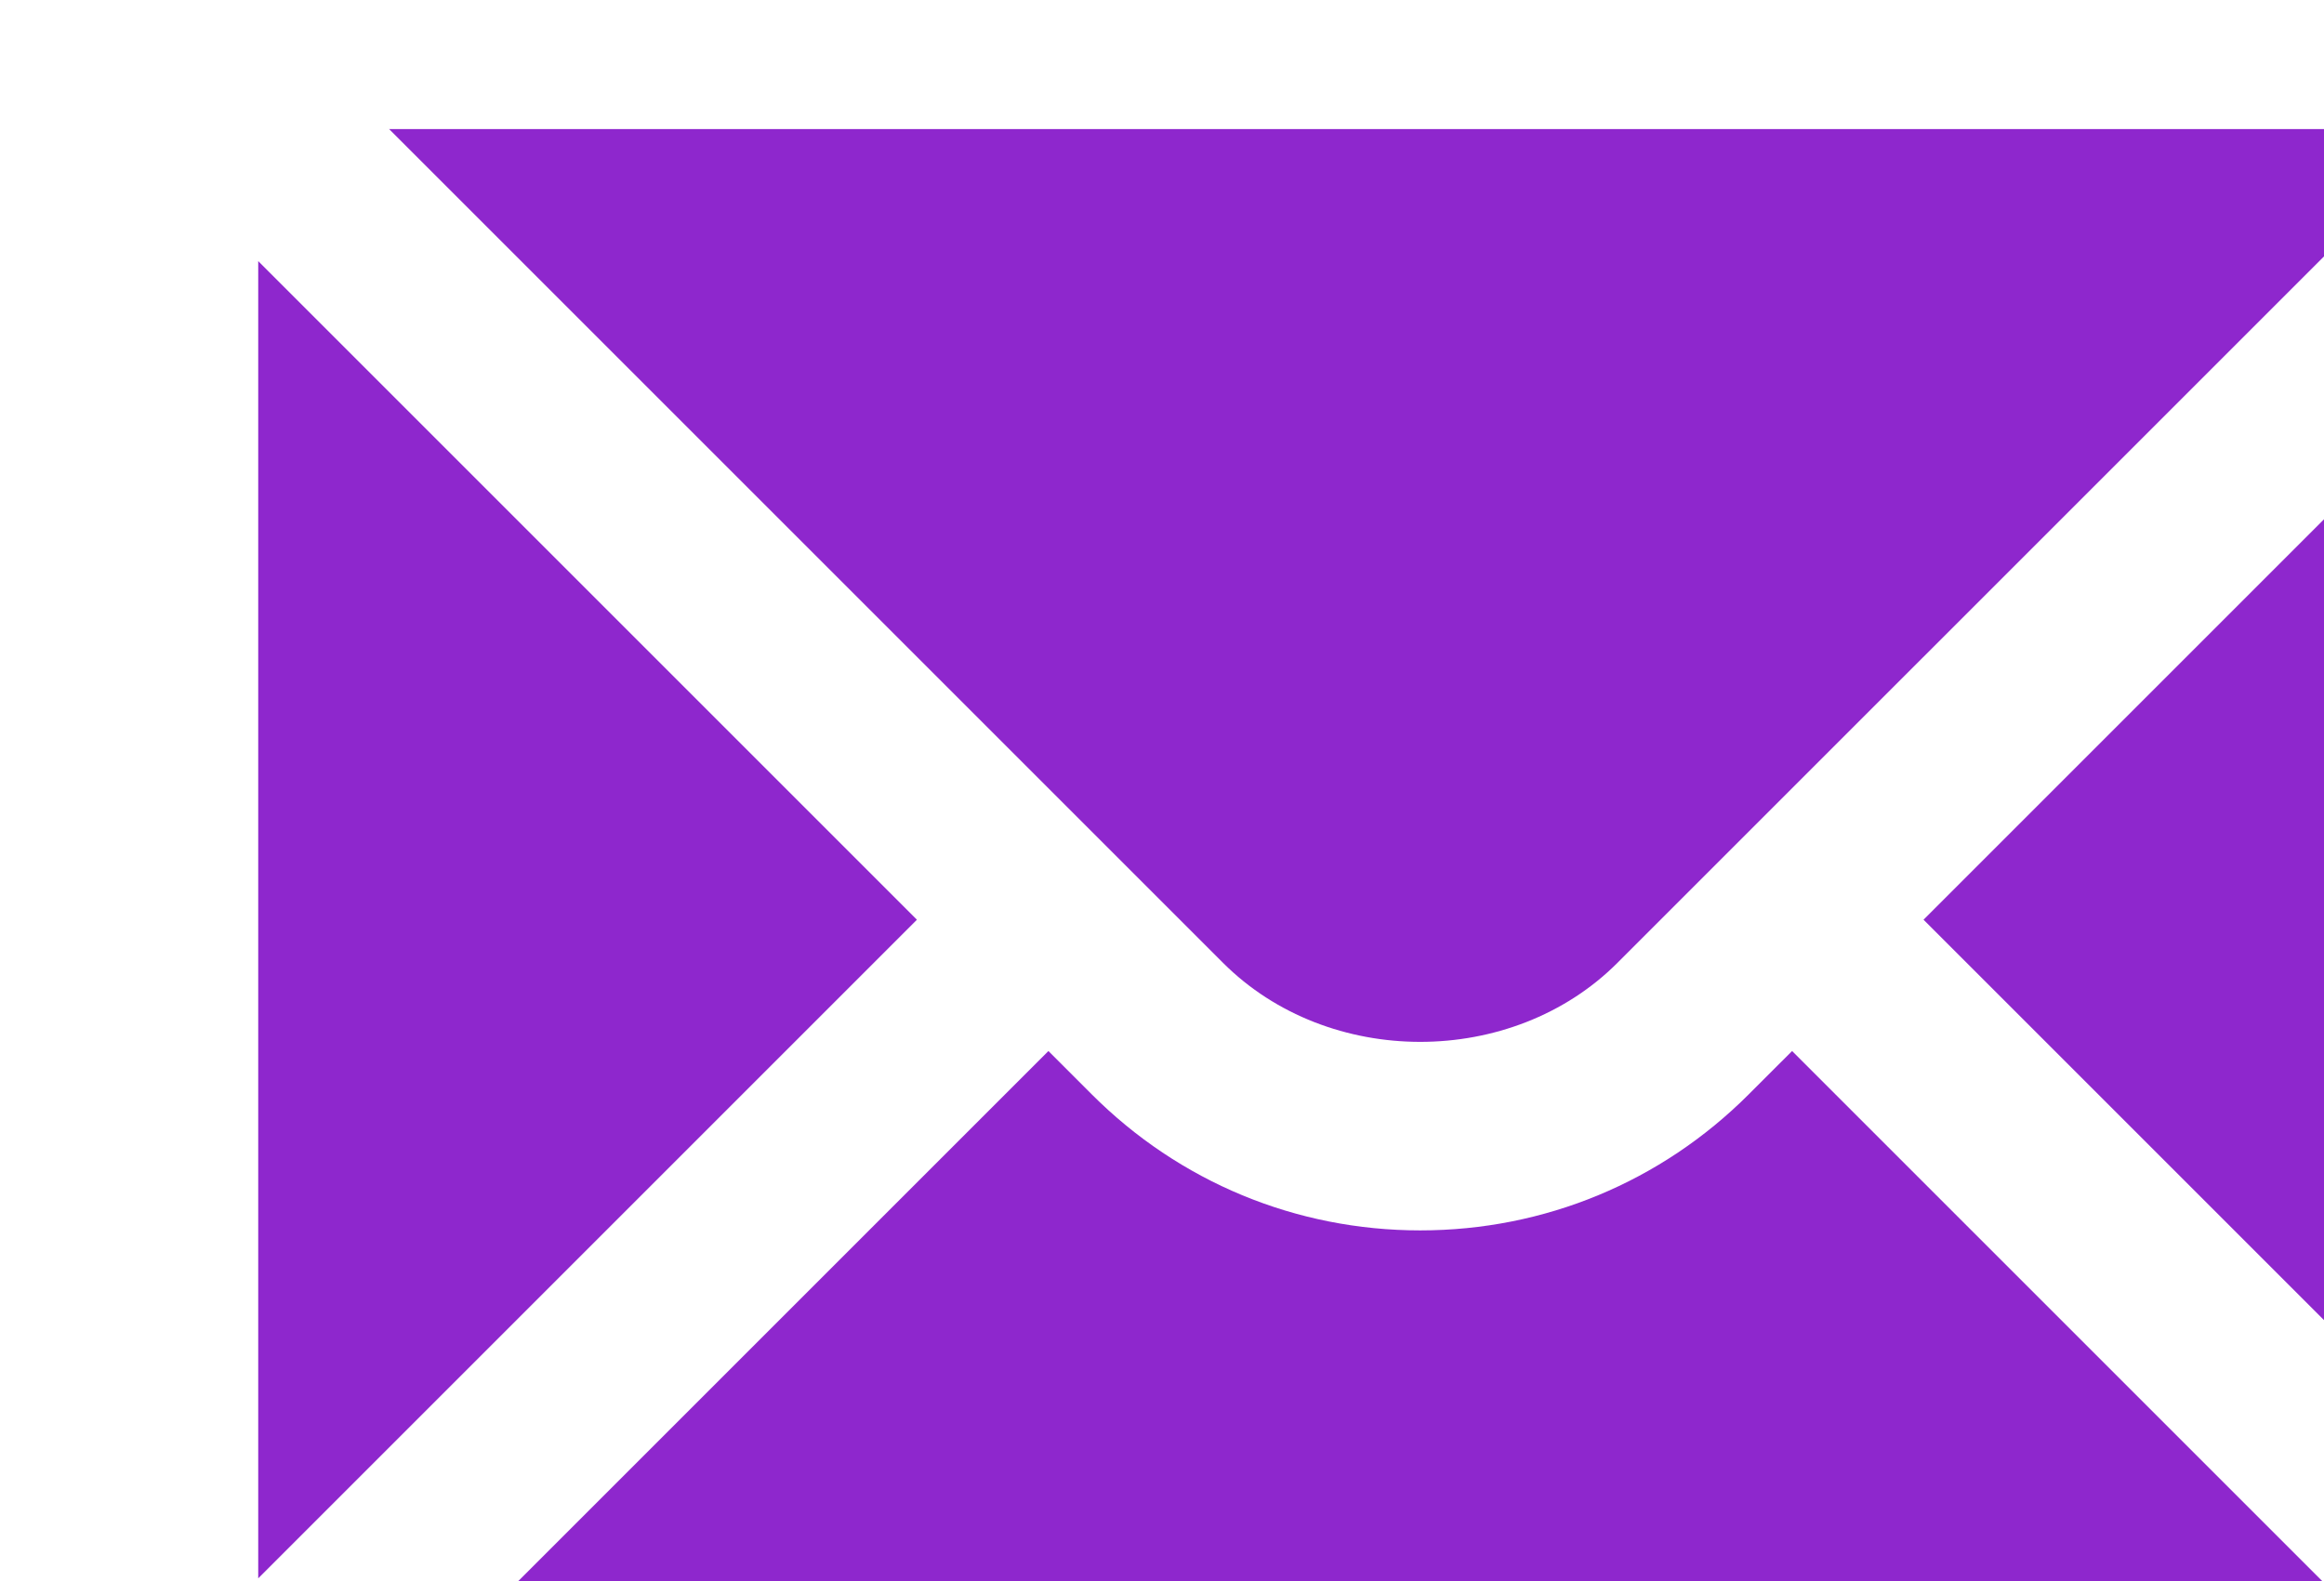 <svg width="72" height="49" viewBox="0 0 72 49" fill="none" xmlns="http://www.w3.org/2000/svg">
<g filter="url(#filter0_i_305_13)">
<path d="M0 4.091V44.906L20.407 24.498L0 4.091Z" fill="#8E27CD"/>
<path d="M4.056 0L29.892 25.836C33.155 29.099 38.846 29.099 42.109 25.836L67.945 0H4.056Z" fill="#8E27CD"/>
<path d="M46.181 29.906C43.466 32.625 39.848 34.125 36.001 34.125C32.153 34.125 28.536 32.625 25.82 29.906L24.481 28.567L4.091 48.957H67.911L47.521 28.567L46.181 29.906Z" fill="#8E27CD"/>
<path d="M51.593 24.498L72 44.906V4.091L51.593 24.498Z" fill="#8E27CD"/>
</g>
<defs>
<filter id="filter0_i_305_13" x="0" y="0" width="80" height="52.957" filterUnits="userSpaceOnUse" color-interpolation-filters="sRGB">
<feFlood flood-opacity="0" result="BackgroundImageFix"/>
<feBlend mode="normal" in="SourceGraphic" in2="BackgroundImageFix" result="shape"/>
<feColorMatrix in="SourceAlpha" type="matrix" values="0 0 0 0 0 0 0 0 0 0 0 0 0 0 0 0 0 0 127 0" result="hardAlpha"/>
<feOffset dx="8" dy="4"/>
<feGaussianBlur stdDeviation="5"/>
<feComposite in2="hardAlpha" operator="arithmetic" k2="-1" k3="1"/>
<feColorMatrix type="matrix" values="0 0 0 0 0 0 0 0 0 0 0 0 0 0 0 0 0 0 0.25 0"/>
<feBlend mode="normal" in2="shape" result="effect1_innerShadow_305_13"/>
</filter>
</defs>
</svg>

